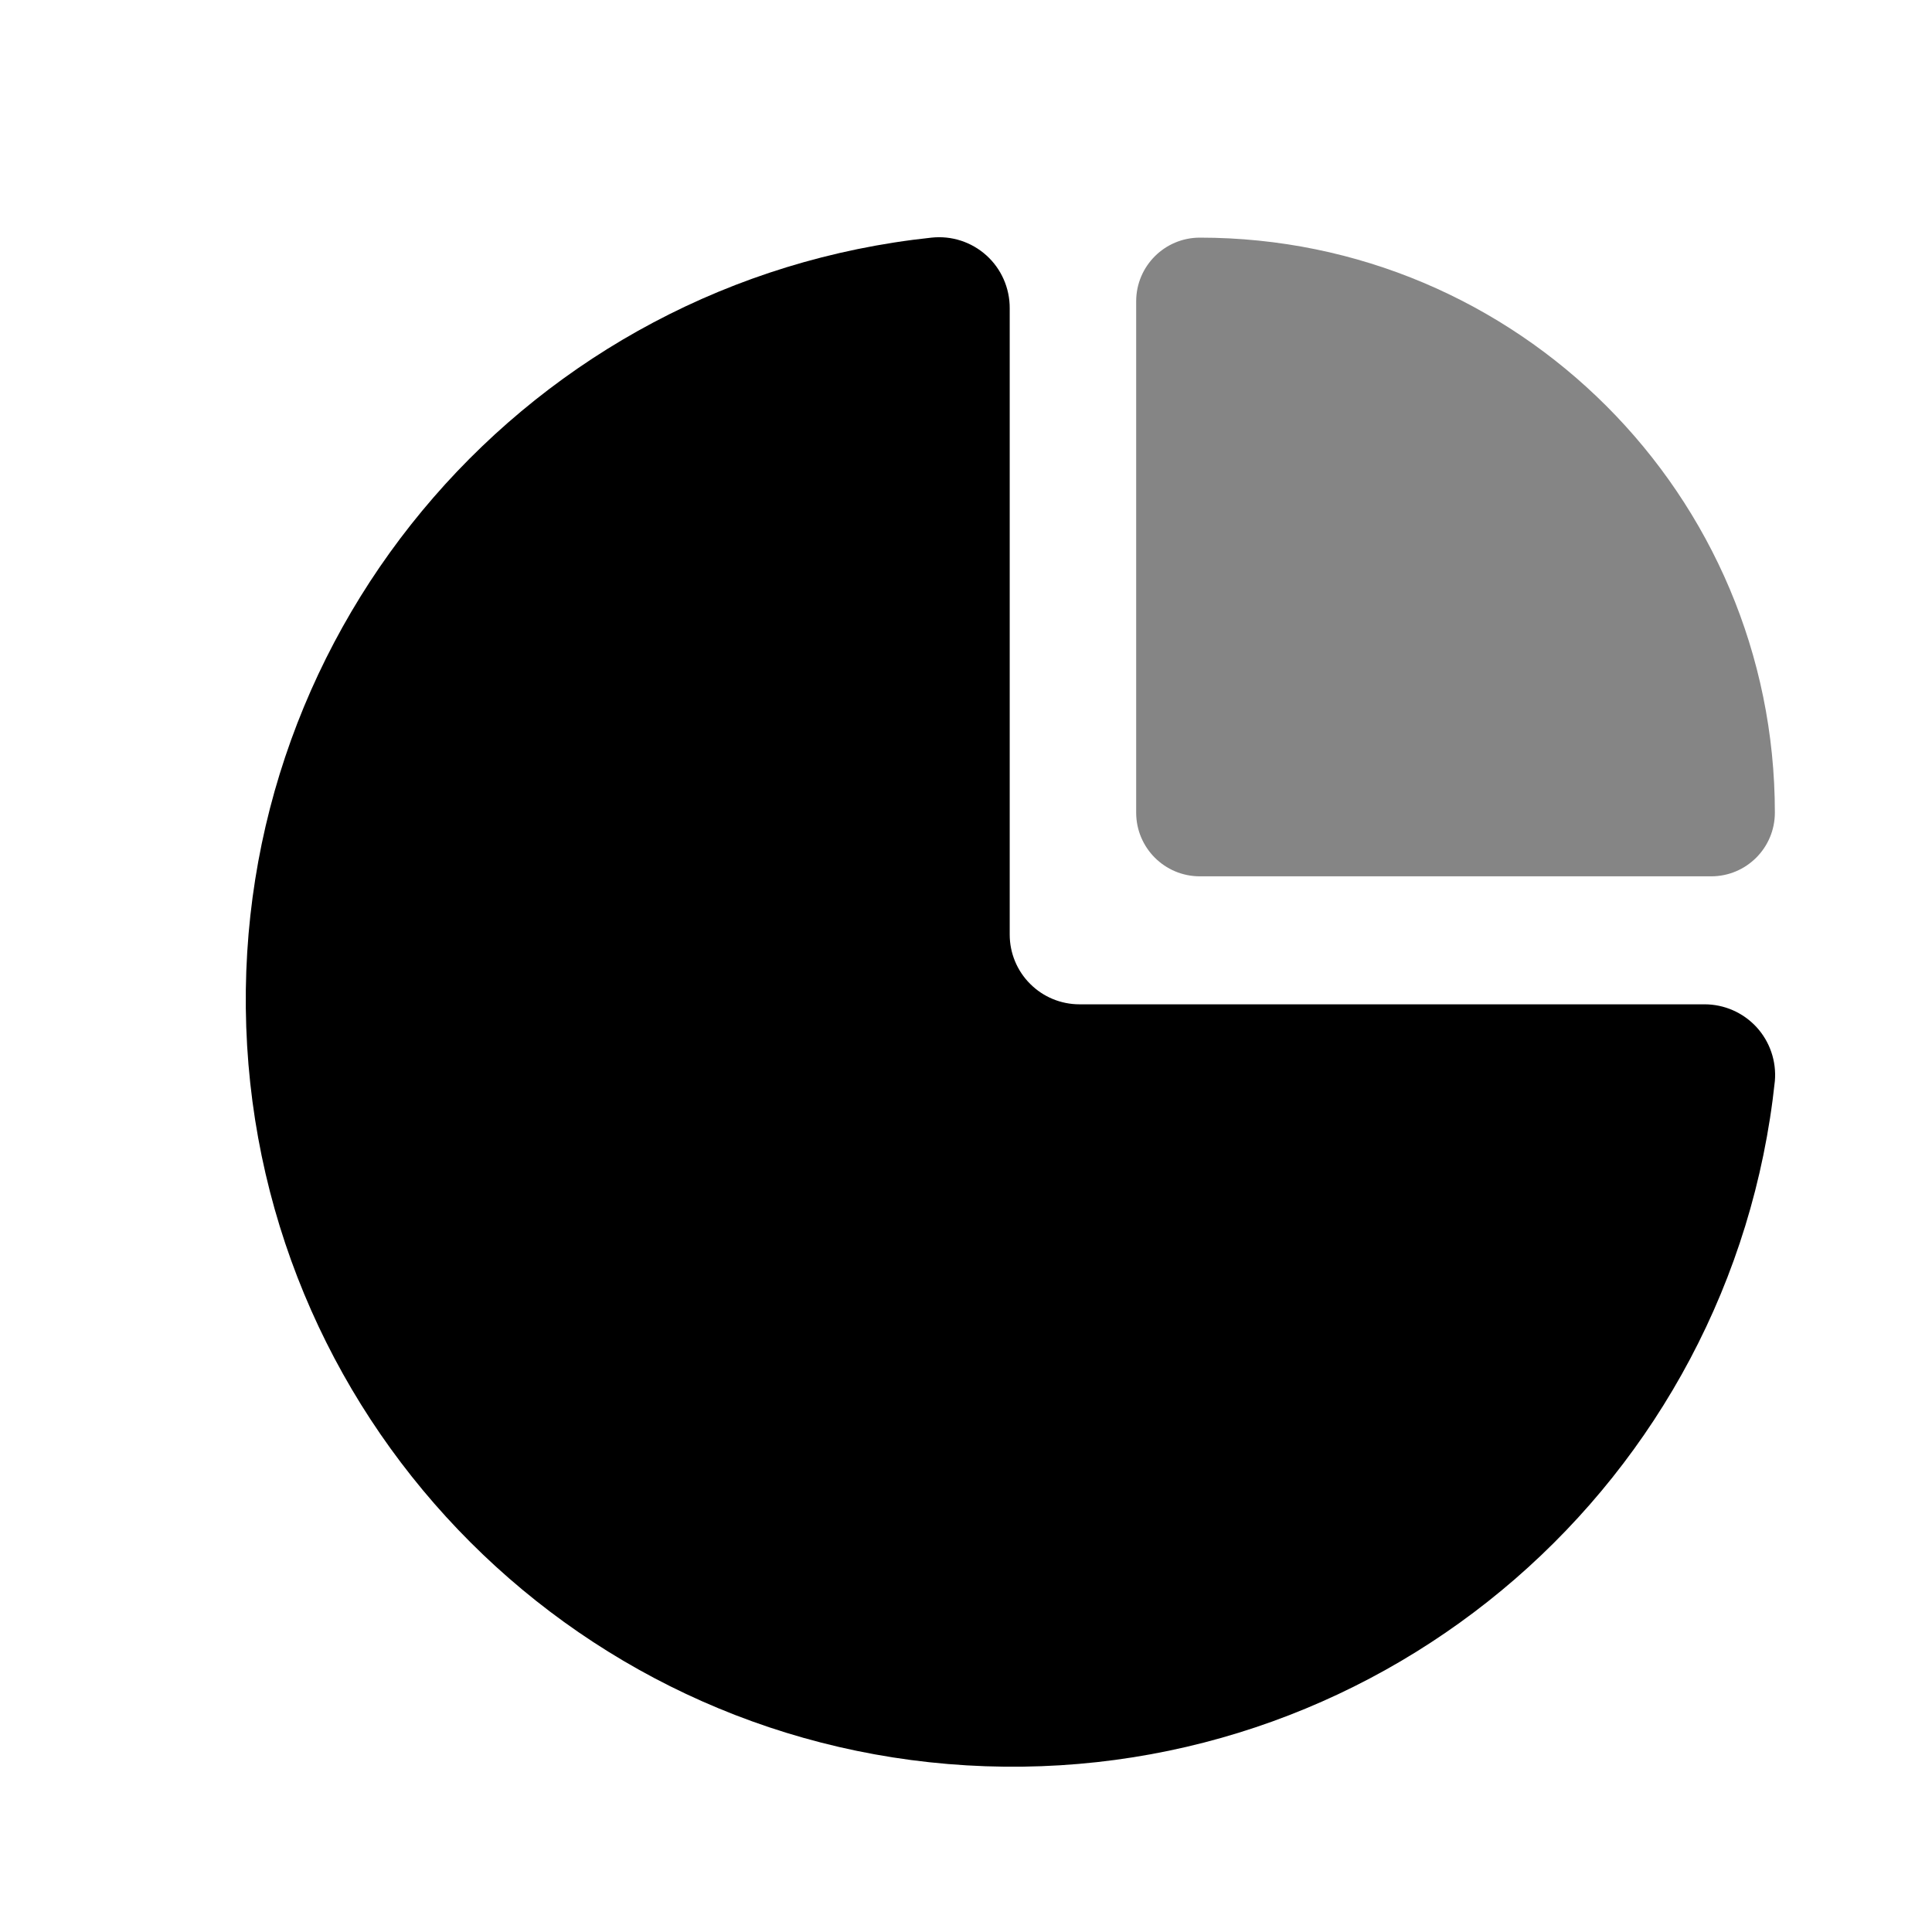 <svg xmlns="http://www.w3.org/2000/svg" width="24" height="24" viewBox="0 0 24 24">
  <g transform="translate(3 2)">
    <path d="M11.905,8.886 L18.257,8.886 C18.694,8.886 19.048,8.532 19.048,8.095 C19.048,4.15 15.85,0.952 11.905,0.952 C11.468,0.952 11.114,1.306 11.114,1.743 L11.114,8.095 C11.114,8.532 11.468,8.886 11.905,8.886 Z" opacity=".48"/>
    <path d="M18.171,10.476 L10.41,10.476 C10.18,10.476 9.959,10.385 9.797,10.222 C9.634,10.06 9.543,9.839 9.543,9.61 L9.543,1.829 C9.544,1.579 9.439,1.34 9.254,1.173 C9.068,1.005 8.82,0.925 8.571,0.952 C3.6,1.48 -0.117,5.762 0.059,10.759 C0.235,15.755 4.245,19.765 9.241,19.941 C14.238,20.117 18.52,16.4 19.048,11.429 C19.069,11.183 18.986,10.94 18.82,10.759 C18.653,10.578 18.418,10.475 18.171,10.476 Z"/>
  </g>
</svg>
